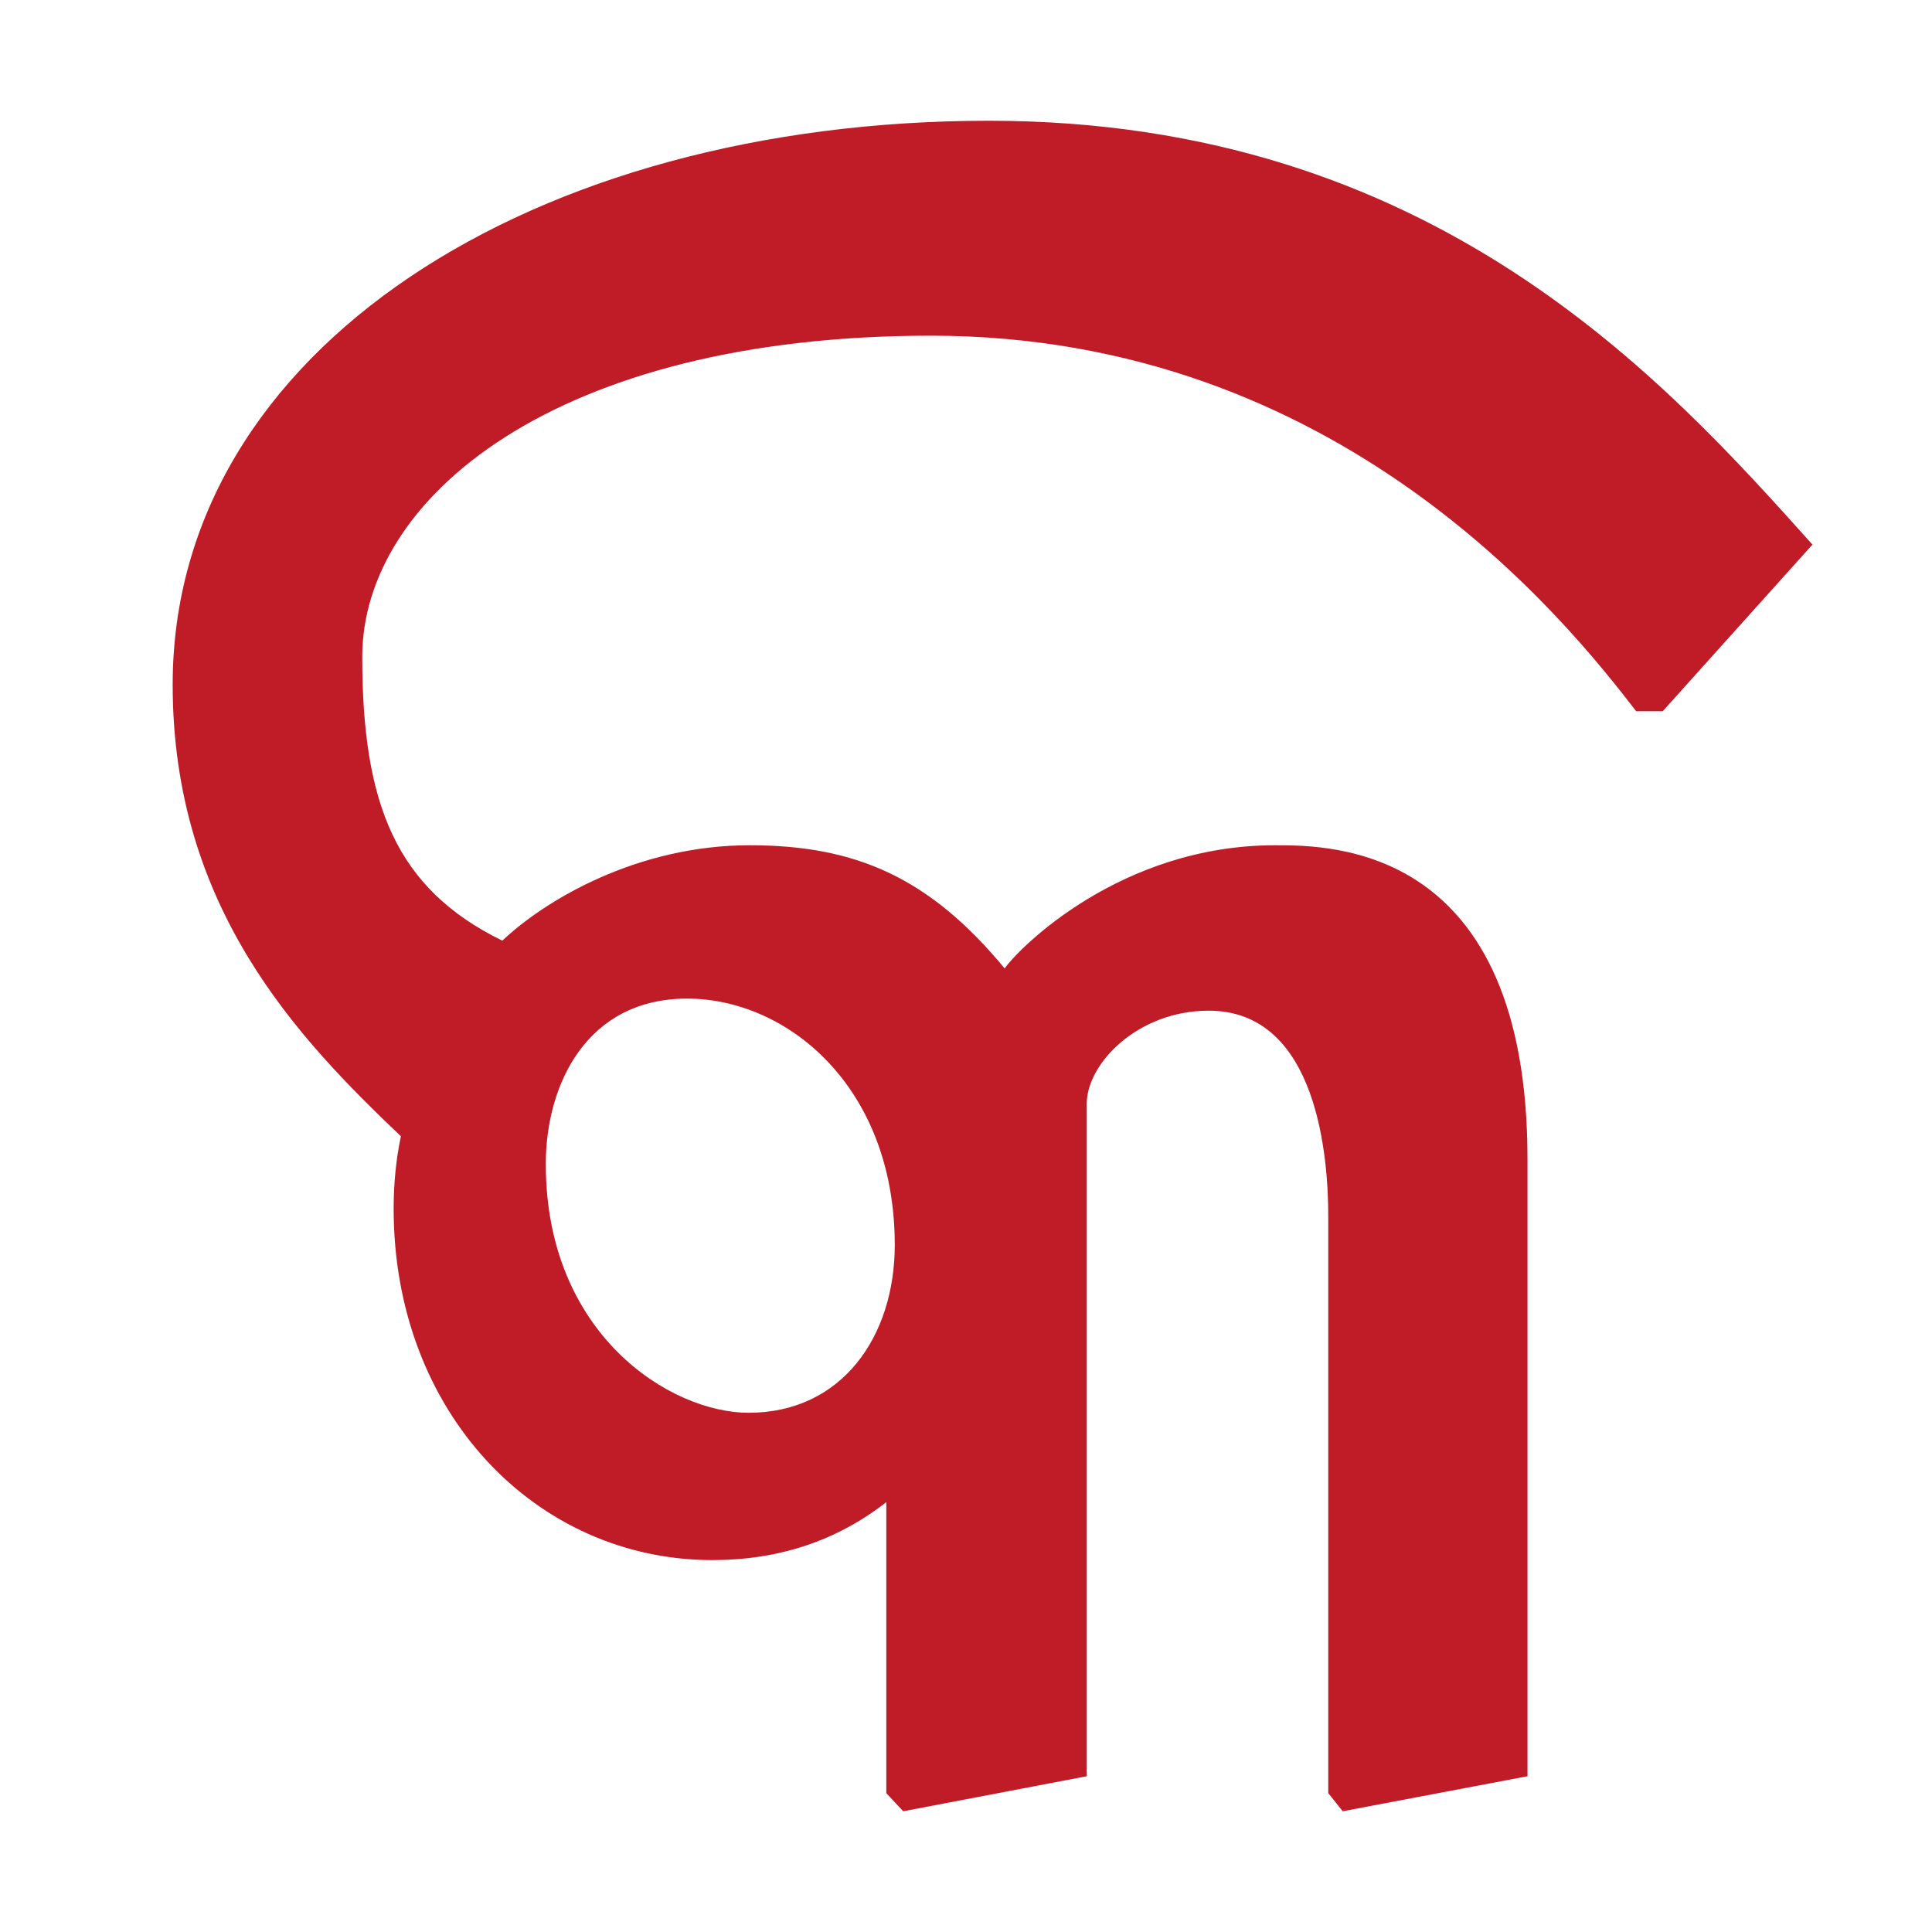 <svg height="16" viewBox="0 0 16 16" width="16" xmlns="http://www.w3.org/2000/svg"><path d="m5.9 12.92c-1.46 0-2.64-1.22-2.64-2.91 0-.21.02-.41.06-.6-.85-.81-1.89-1.89-1.89-3.74 0-2.78 2.99-4.67 6.76-4.67 3.68 0 5.6 2.15 6.82 3.51l-1.24 1.38h-.22c-.57-.74-2.45-3.11-5.84-3.11-3.12 0-4.71 1.35-4.71 2.66 0 1.22.28 1.92 1.16 2.35.36-.34 1.12-.79 2.05-.79.88 0 1.49.27 2.11 1.02.12-.17.96-1.02 2.24-1.02.47 0 2.09 0 2.09 2.6v5.11l-1.53.29-.12-.15v-4.78c0-.46-.08-1.7-.99-1.7-.59 0-1.01.44-1.01.77v5.57l-1.52.29-.14-.15v-2.41c-.41.32-.89.48-1.44.48zm-.21-4.65c-.83 0-1.17.71-1.17 1.37 0 1.41 1.03 2.06 1.68 2.06.77 0 1.21-.63 1.21-1.39 0-1.31-.89-2.04-1.72-2.04z" fill="#c01c28"/></svg>